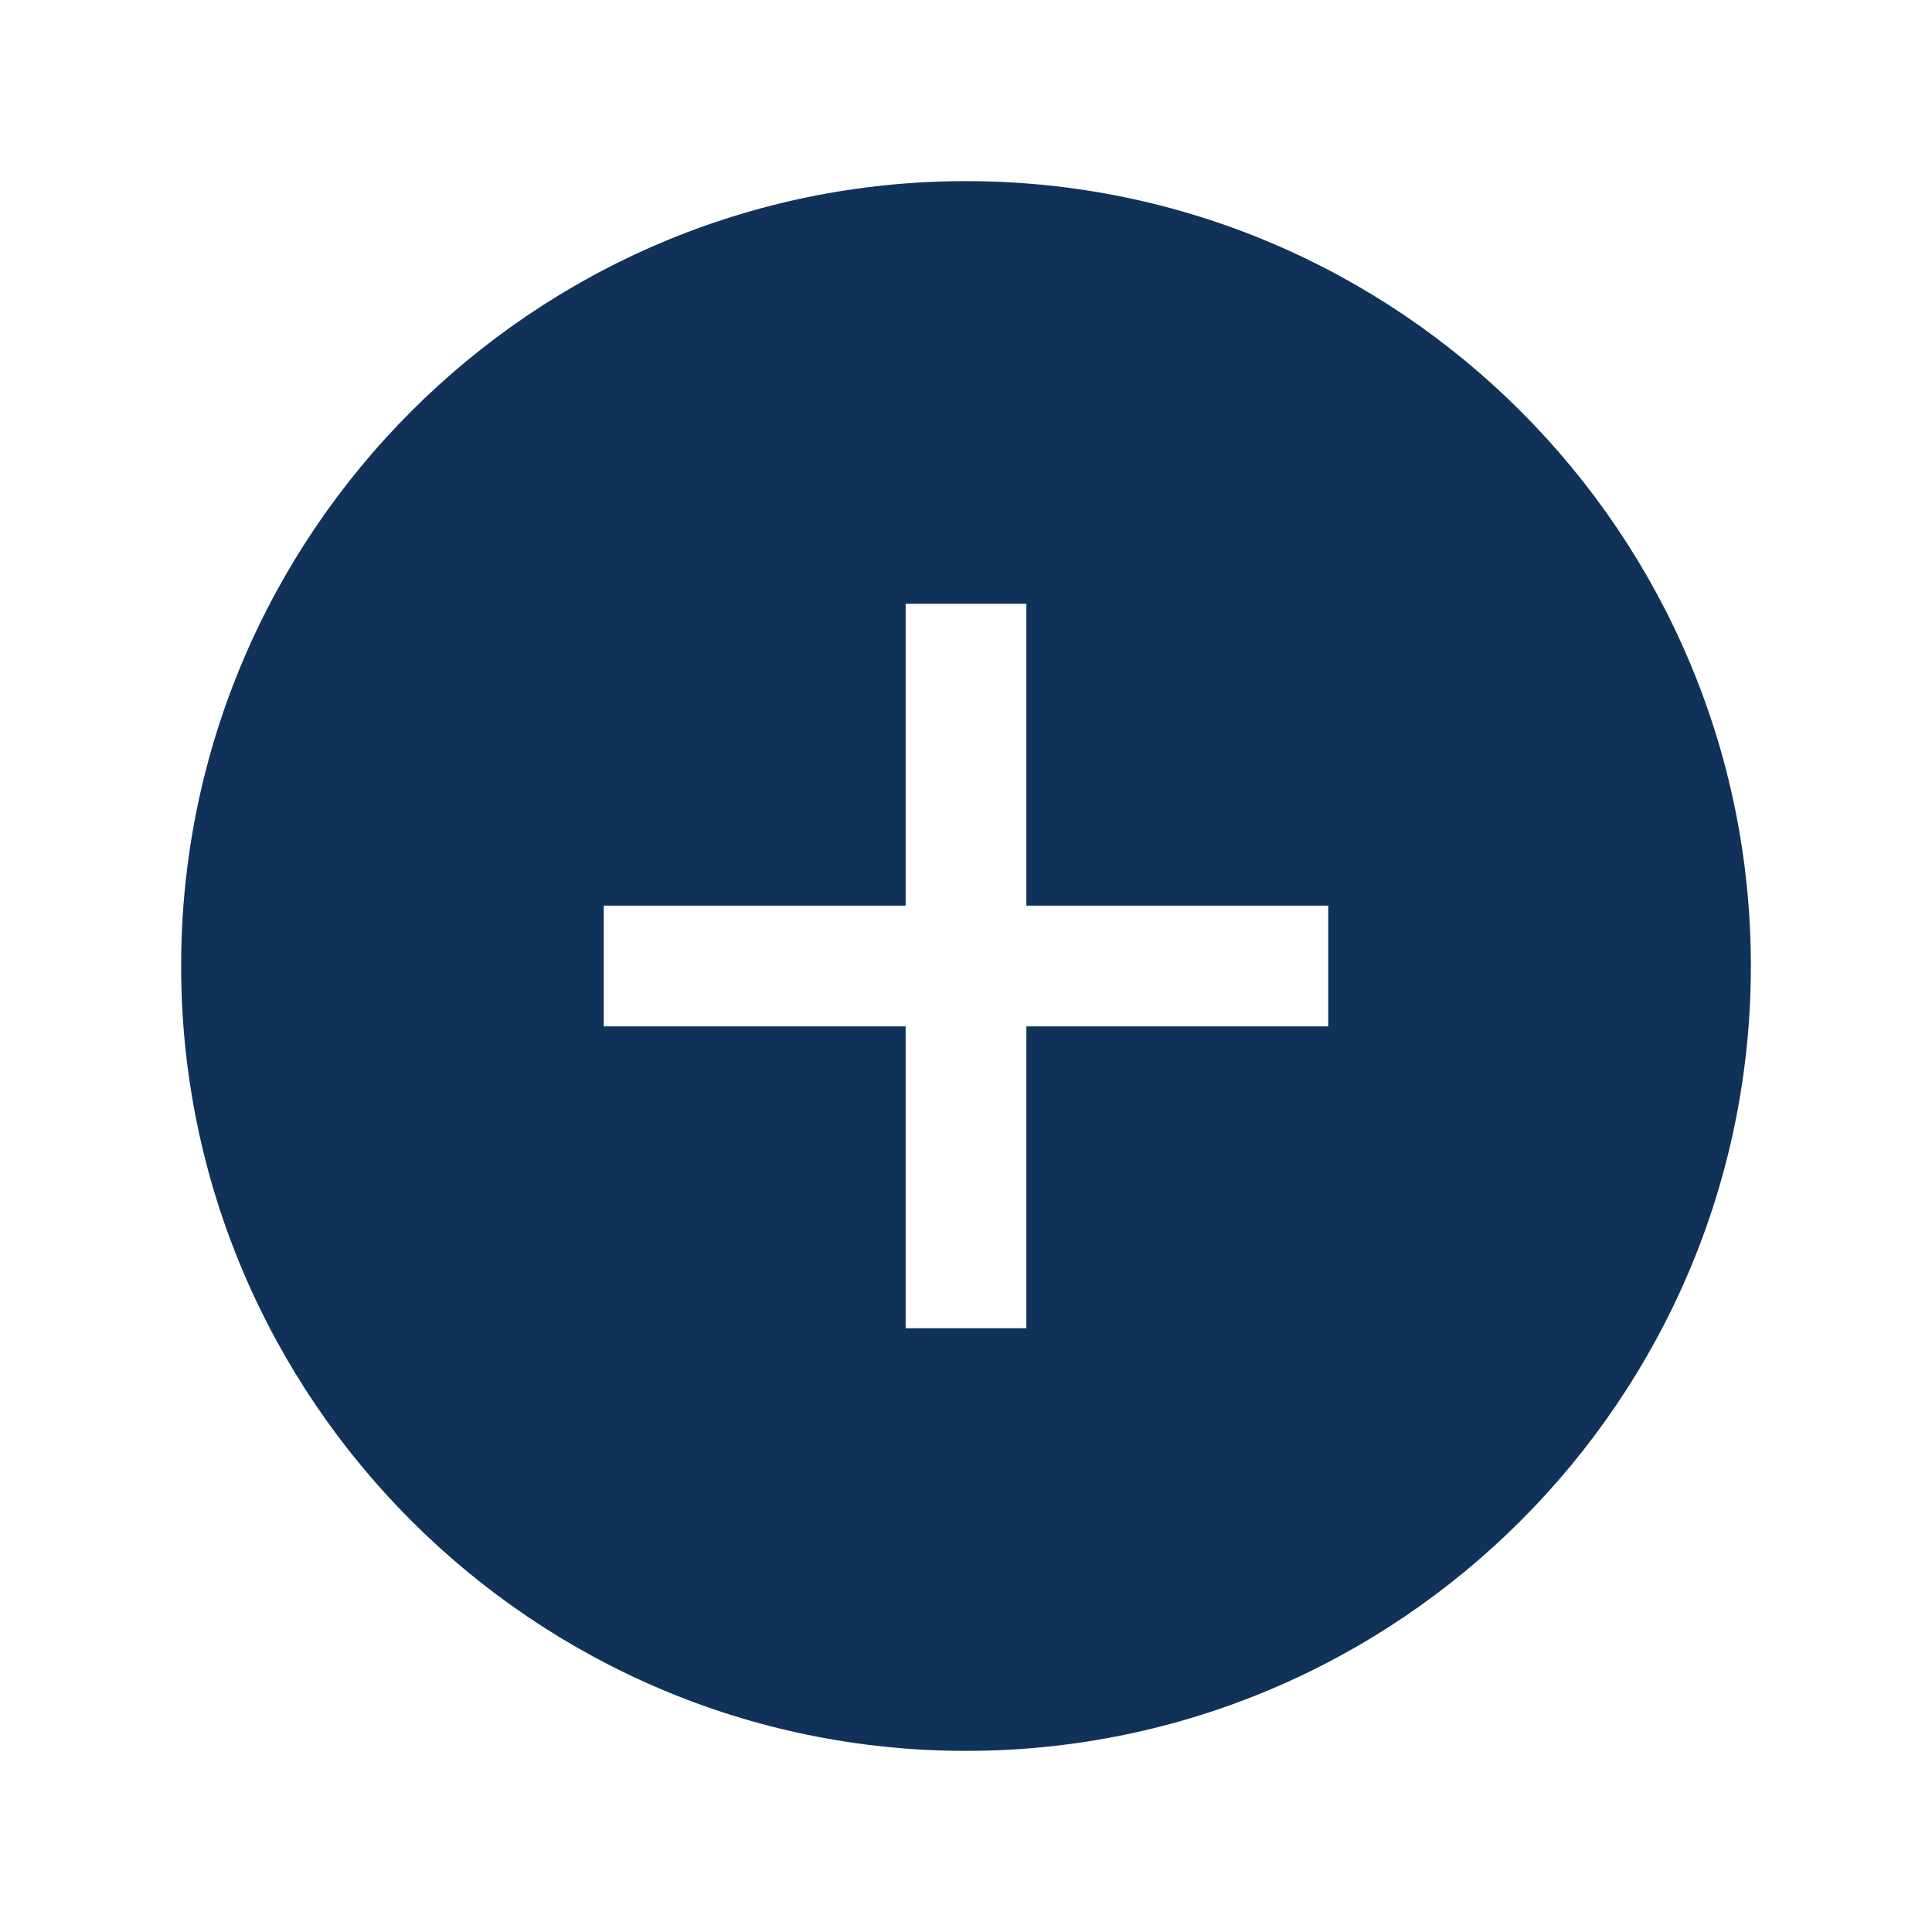 <svg width="40" height="40" fill="#113258" viewBox="0 0 24 24" xmlns="http://www.w3.org/2000/svg">
  <path d="M12 2.25c-5.376 0-9.75 4.374-9.75 9.75s4.374 9.75 9.75 9.75 9.75-4.374 9.75-9.75S17.376 2.25 12 2.25Zm4.5 10.5h-3.75v3.75h-1.5v-3.75H7.5v-1.5h3.75V7.5h1.5v3.75h3.75v1.5Z"></path>
</svg>